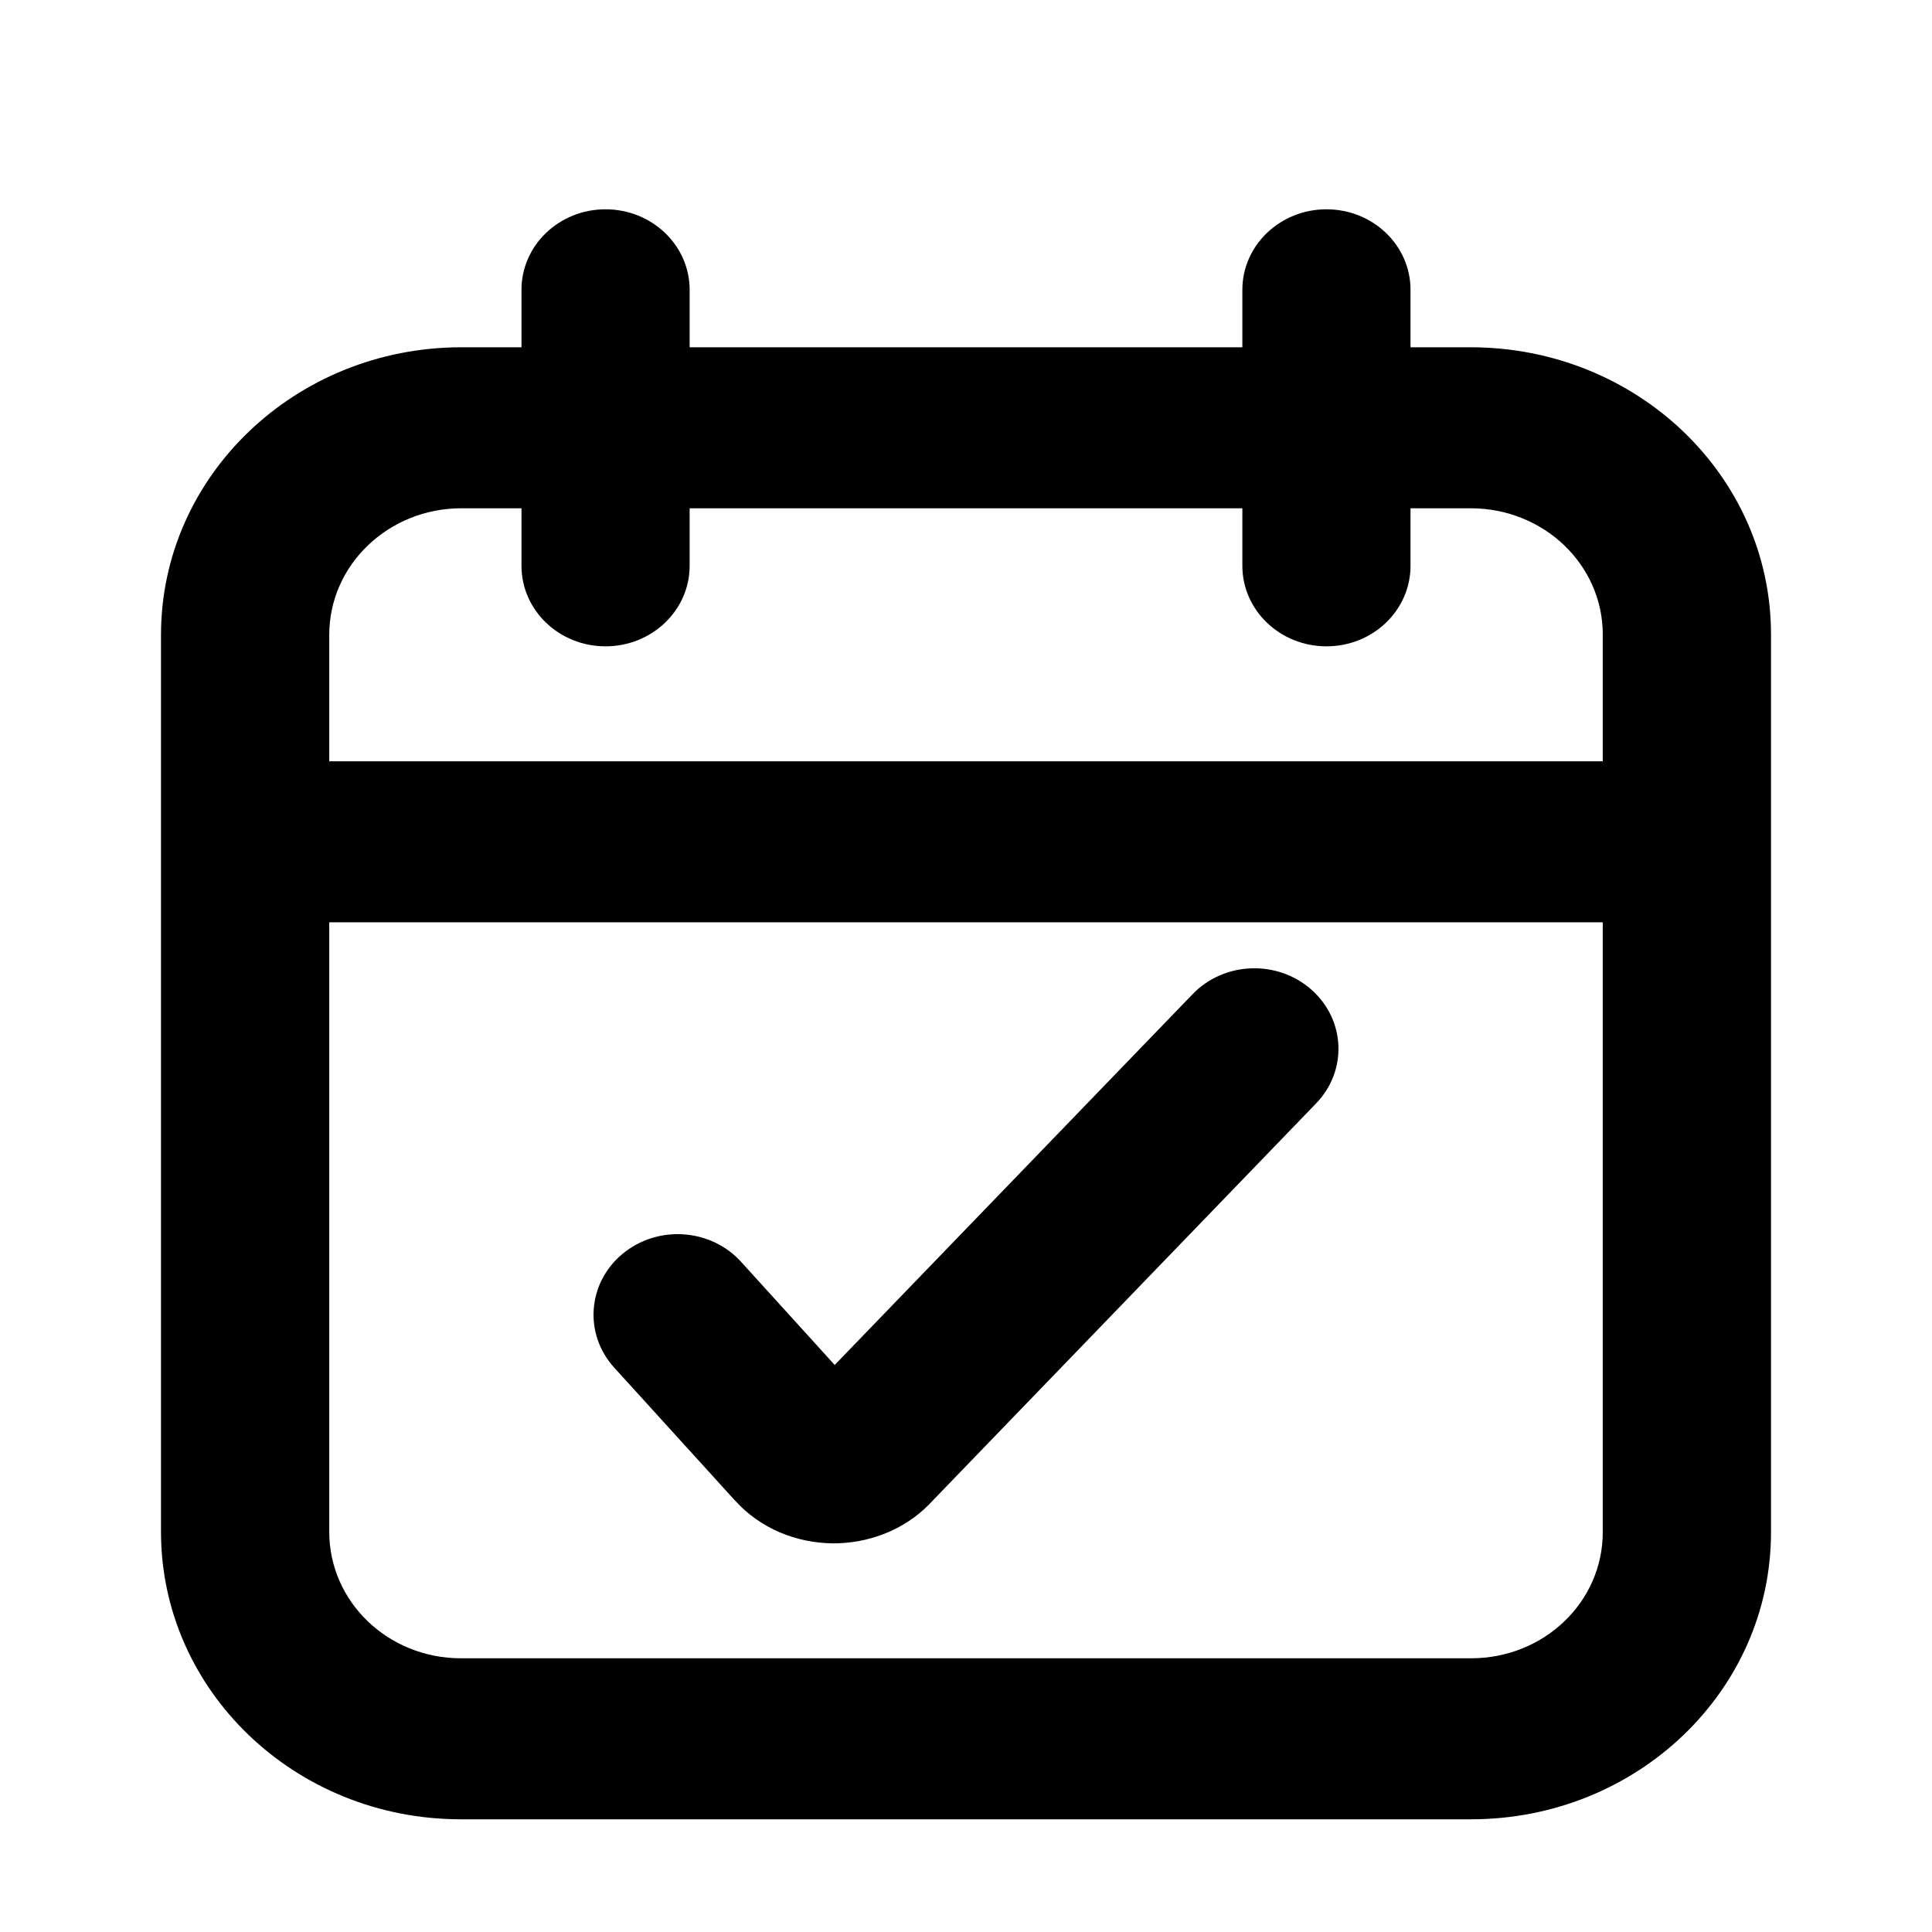 <svg viewBox="0 0 24 24" xmlns="http://www.w3.org/2000/svg">
    <path fill-rule="evenodd" clip-rule="evenodd" d="M7.522 2.6C8.099 2.6 8.567 3.048 8.567 3.6V4.314H15.433V3.6C15.433 3.048 15.901 2.6 16.478 2.6C17.055 2.6 17.522 3.048 17.522 3.6V4.314H18.269C20.327 4.314 22 5.906 22 7.881V19.034C22 21.006 20.334 22.6 18.273 22.6H5.726C3.662 22.6 2 20.998 2 19.029V7.886C2 5.913 3.671 4.314 5.731 4.314H6.478V3.6C6.478 3.048 6.945 2.6 7.522 2.6ZM6.478 6.314H5.731C4.825 6.314 4.09 7.018 4.09 7.886V9.457H19.91V7.881C19.91 7.016 19.178 6.314 18.269 6.314H17.522V7.029C17.522 7.581 17.055 8.029 16.478 8.029C15.901 8.029 15.433 7.581 15.433 7.029V6.314H8.567V7.029C8.567 7.581 8.099 8.029 7.522 8.029C6.945 8.029 6.478 7.581 6.478 7.029V6.314ZM19.91 11.457H4.09V19.029C4.09 19.899 4.822 20.6 5.726 20.6H18.273C19.18 20.6 19.91 19.901 19.91 19.034V11.457ZM16.291 12.294C16.715 12.669 16.741 13.302 16.349 13.707L11.549 18.68L11.547 18.683C11.387 18.847 11.195 18.971 10.988 19.052C10.781 19.134 10.561 19.174 10.341 19.172C10.118 19.169 9.894 19.124 9.686 19.035C9.479 18.946 9.288 18.814 9.133 18.642C9.132 18.642 9.131 18.641 9.13 18.64L7.629 16.988C7.251 16.571 7.297 15.939 7.732 15.577C8.168 15.214 8.828 15.258 9.206 15.675L10.369 16.956L14.815 12.35C15.206 11.944 15.867 11.919 16.291 12.294Z"/>
</svg>